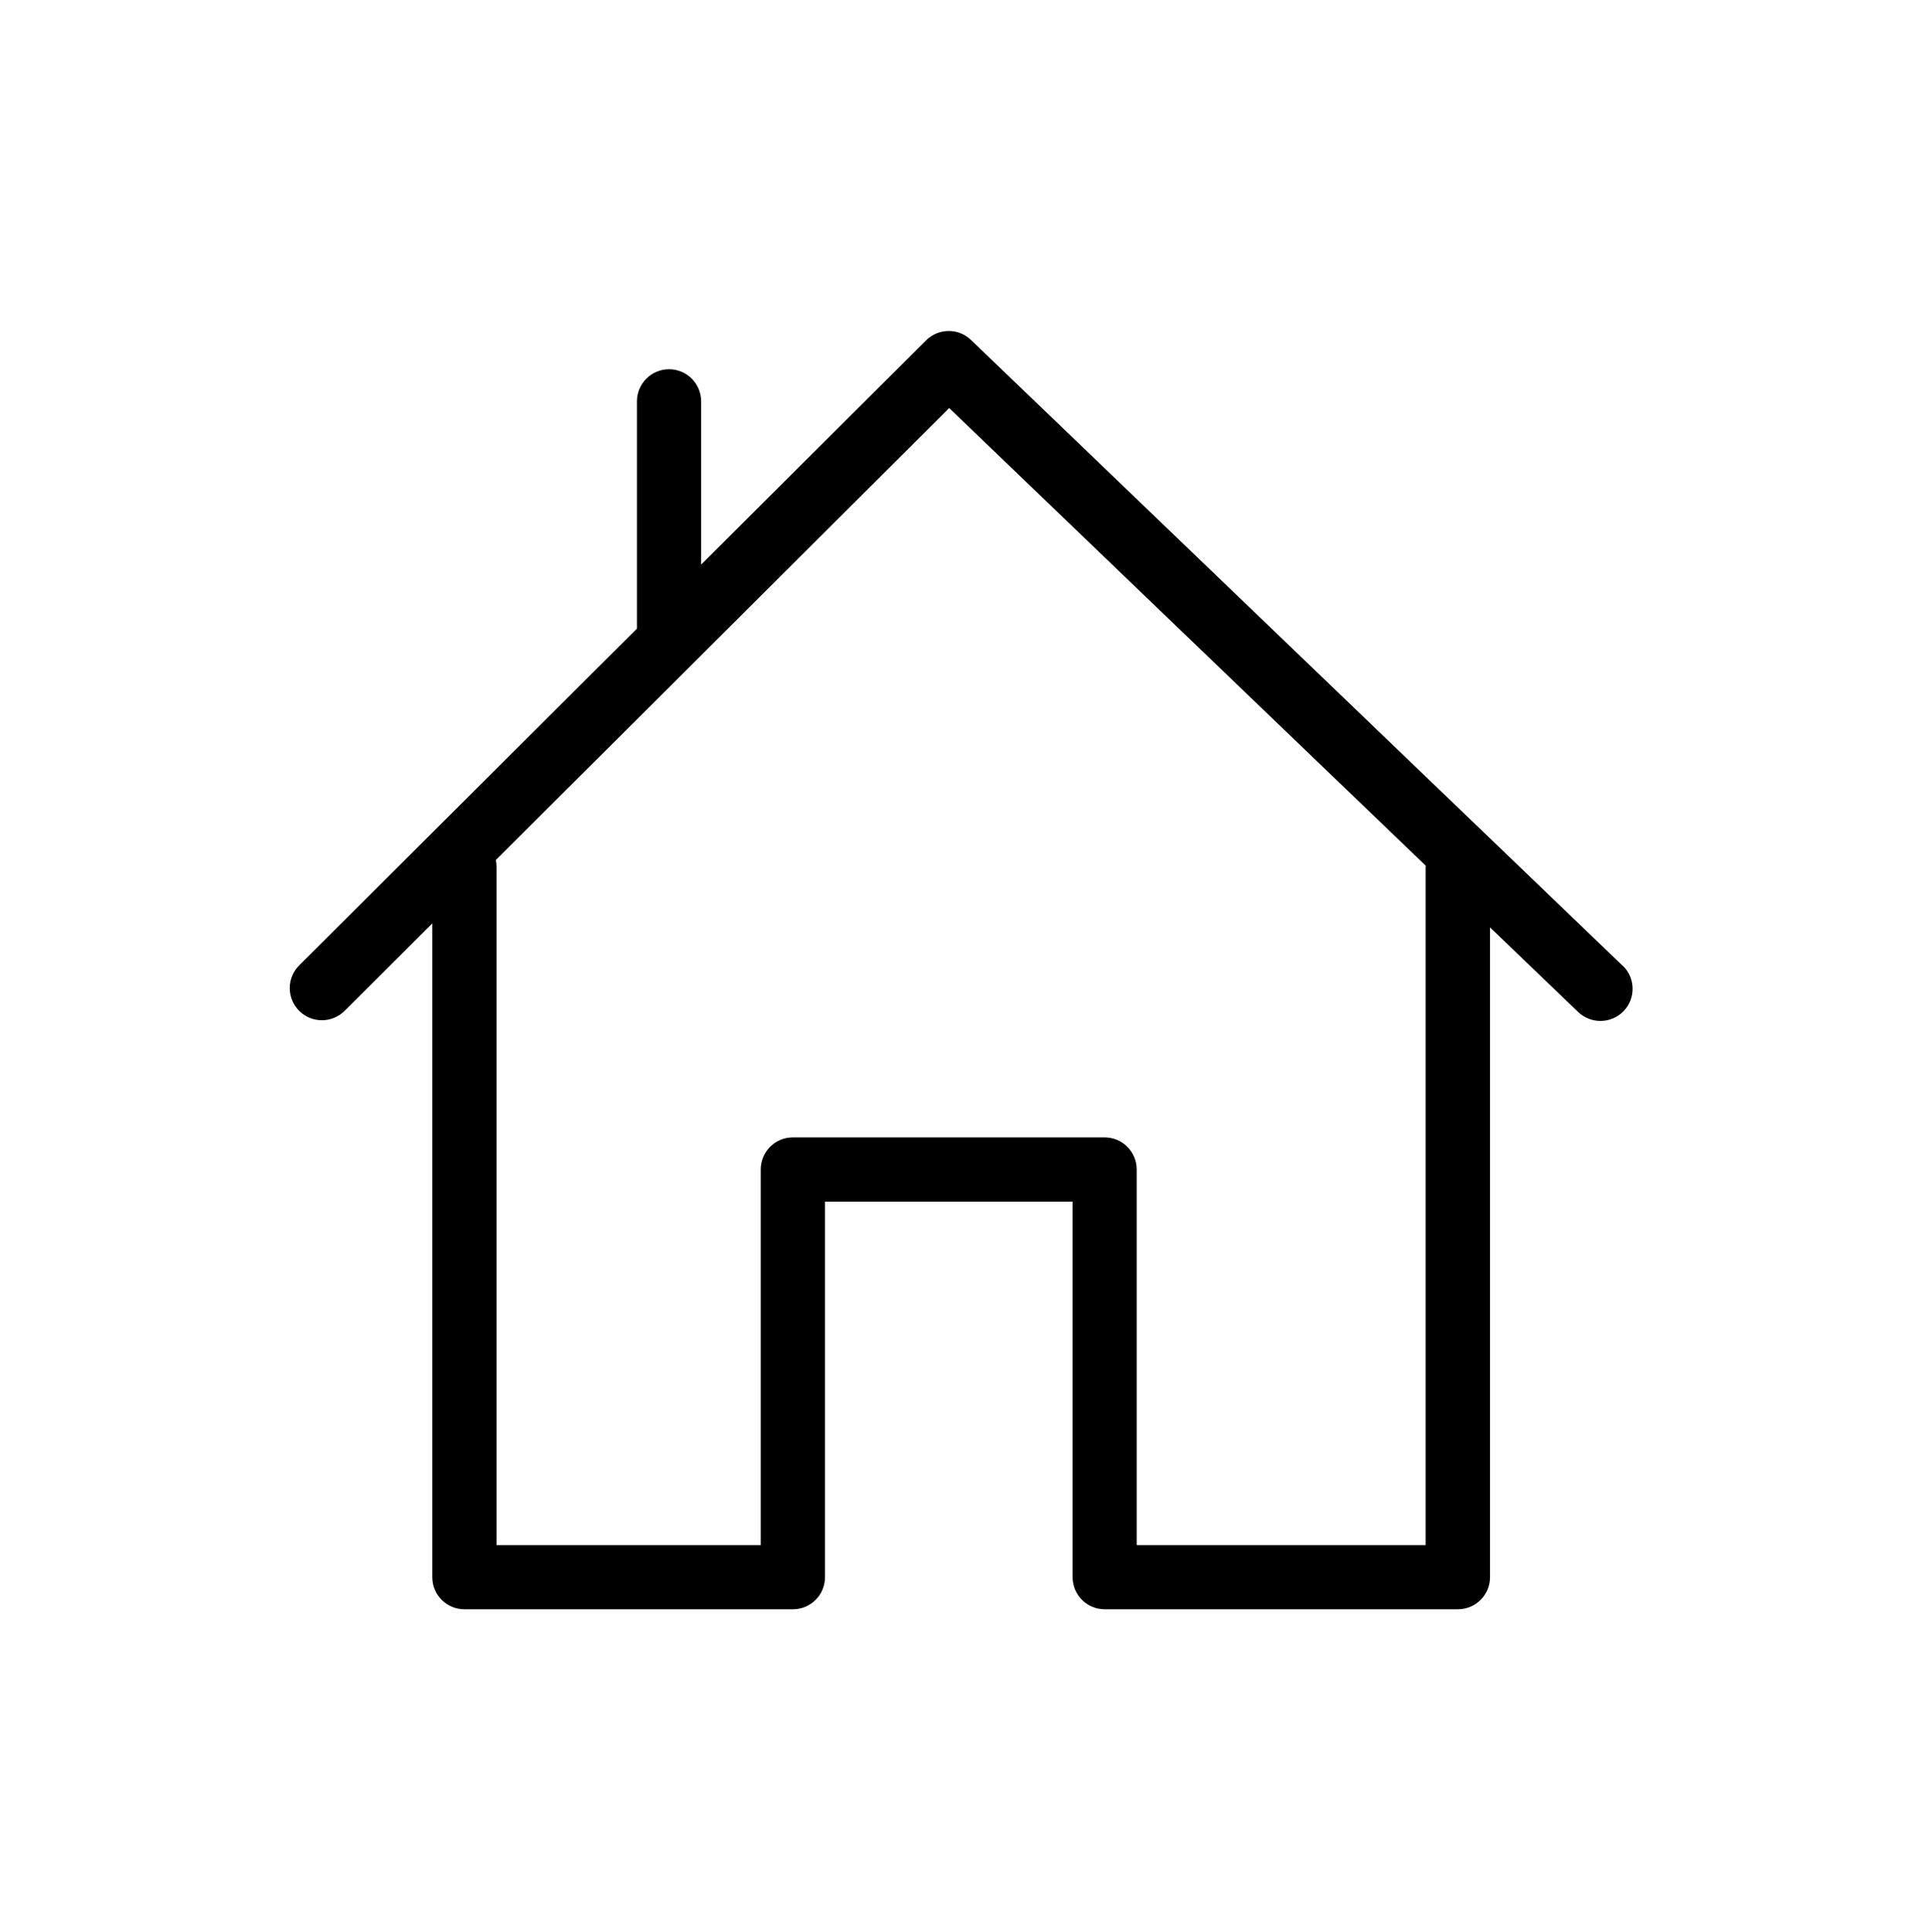 <?xml version="1.0" encoding="UTF-8" standalone="no"?>
<svg width="560px" height="563px" viewBox="0 0 560 563" version="1.1" xmlns="http://www.w3.org/2000/svg" xmlns:xlink="http://www.w3.org/1999/xlink">
    <!-- Generator: sketchtool 3.8.3 (29802) - http://www.bohemiancoding.com/sketch -->
    <title>home-outline</title>
    <desc>Created with sketchtool.</desc>
    <defs></defs>
    <g id="Page-1" stroke="none" stroke-width="1" fill="none" fill-rule="evenodd">
        <g id="home-outline" fill="#000000">
            <g id="home-bottomnav" transform="translate(80, 82)">
                <path d="M392.778,199.378 L202.911,17.044 C199.244,13.511 193.422,13.578 189.822,17.156 L124.289,82.489 L124.289,34.933 C124.289,29.756 120.089,25.578 114.933,25.578 C109.778,25.578 105.578,29.778 105.578,34.933 L105.578,100.933 L105.578,101.156 L7.178,199.267 C3.511,202.911 3.511,208.844 7.156,212.511 C10.8,216.178 16.733,216.178 20.4,212.533 L45.956,187.044 L45.956,377.533 C45.956,382.711 50.156,386.889 55.311,386.889 L151.022,386.889 C156.2,386.889 160.378,382.689 160.378,377.533 L160.378,268.111 L232.511,268.111 L232.511,377.533 C232.511,382.711 236.711,386.889 241.867,386.889 L344.778,386.889 C349.956,386.889 354.133,382.689 354.133,377.533 L354.133,188.2 L379.822,212.867 C381.644,214.6 383.978,215.467 386.311,215.467 C388.778,215.467 391.222,214.511 393.067,212.6 C396.644,208.867 396.533,202.933 392.8,199.356 L392.778,199.378 Z M335.378,170.533 L335.378,368.178 L251.2,368.178 L251.2,258.756 C251.2,253.578 247,249.4 241.844,249.4 L151,249.4 C145.822,249.4 141.644,253.6 141.644,258.756 L141.644,368.178 L64.667,368.178 L64.667,170.533 C64.667,169.867 64.6,169.222 64.467,168.578 L196.556,36.889 L335.422,170.244 C335.422,170.333 335.4,170.444 335.4,170.533 L335.378,170.533 Z" id="Shape"></path>
            </g>
        </g>
    </g>
</svg>
